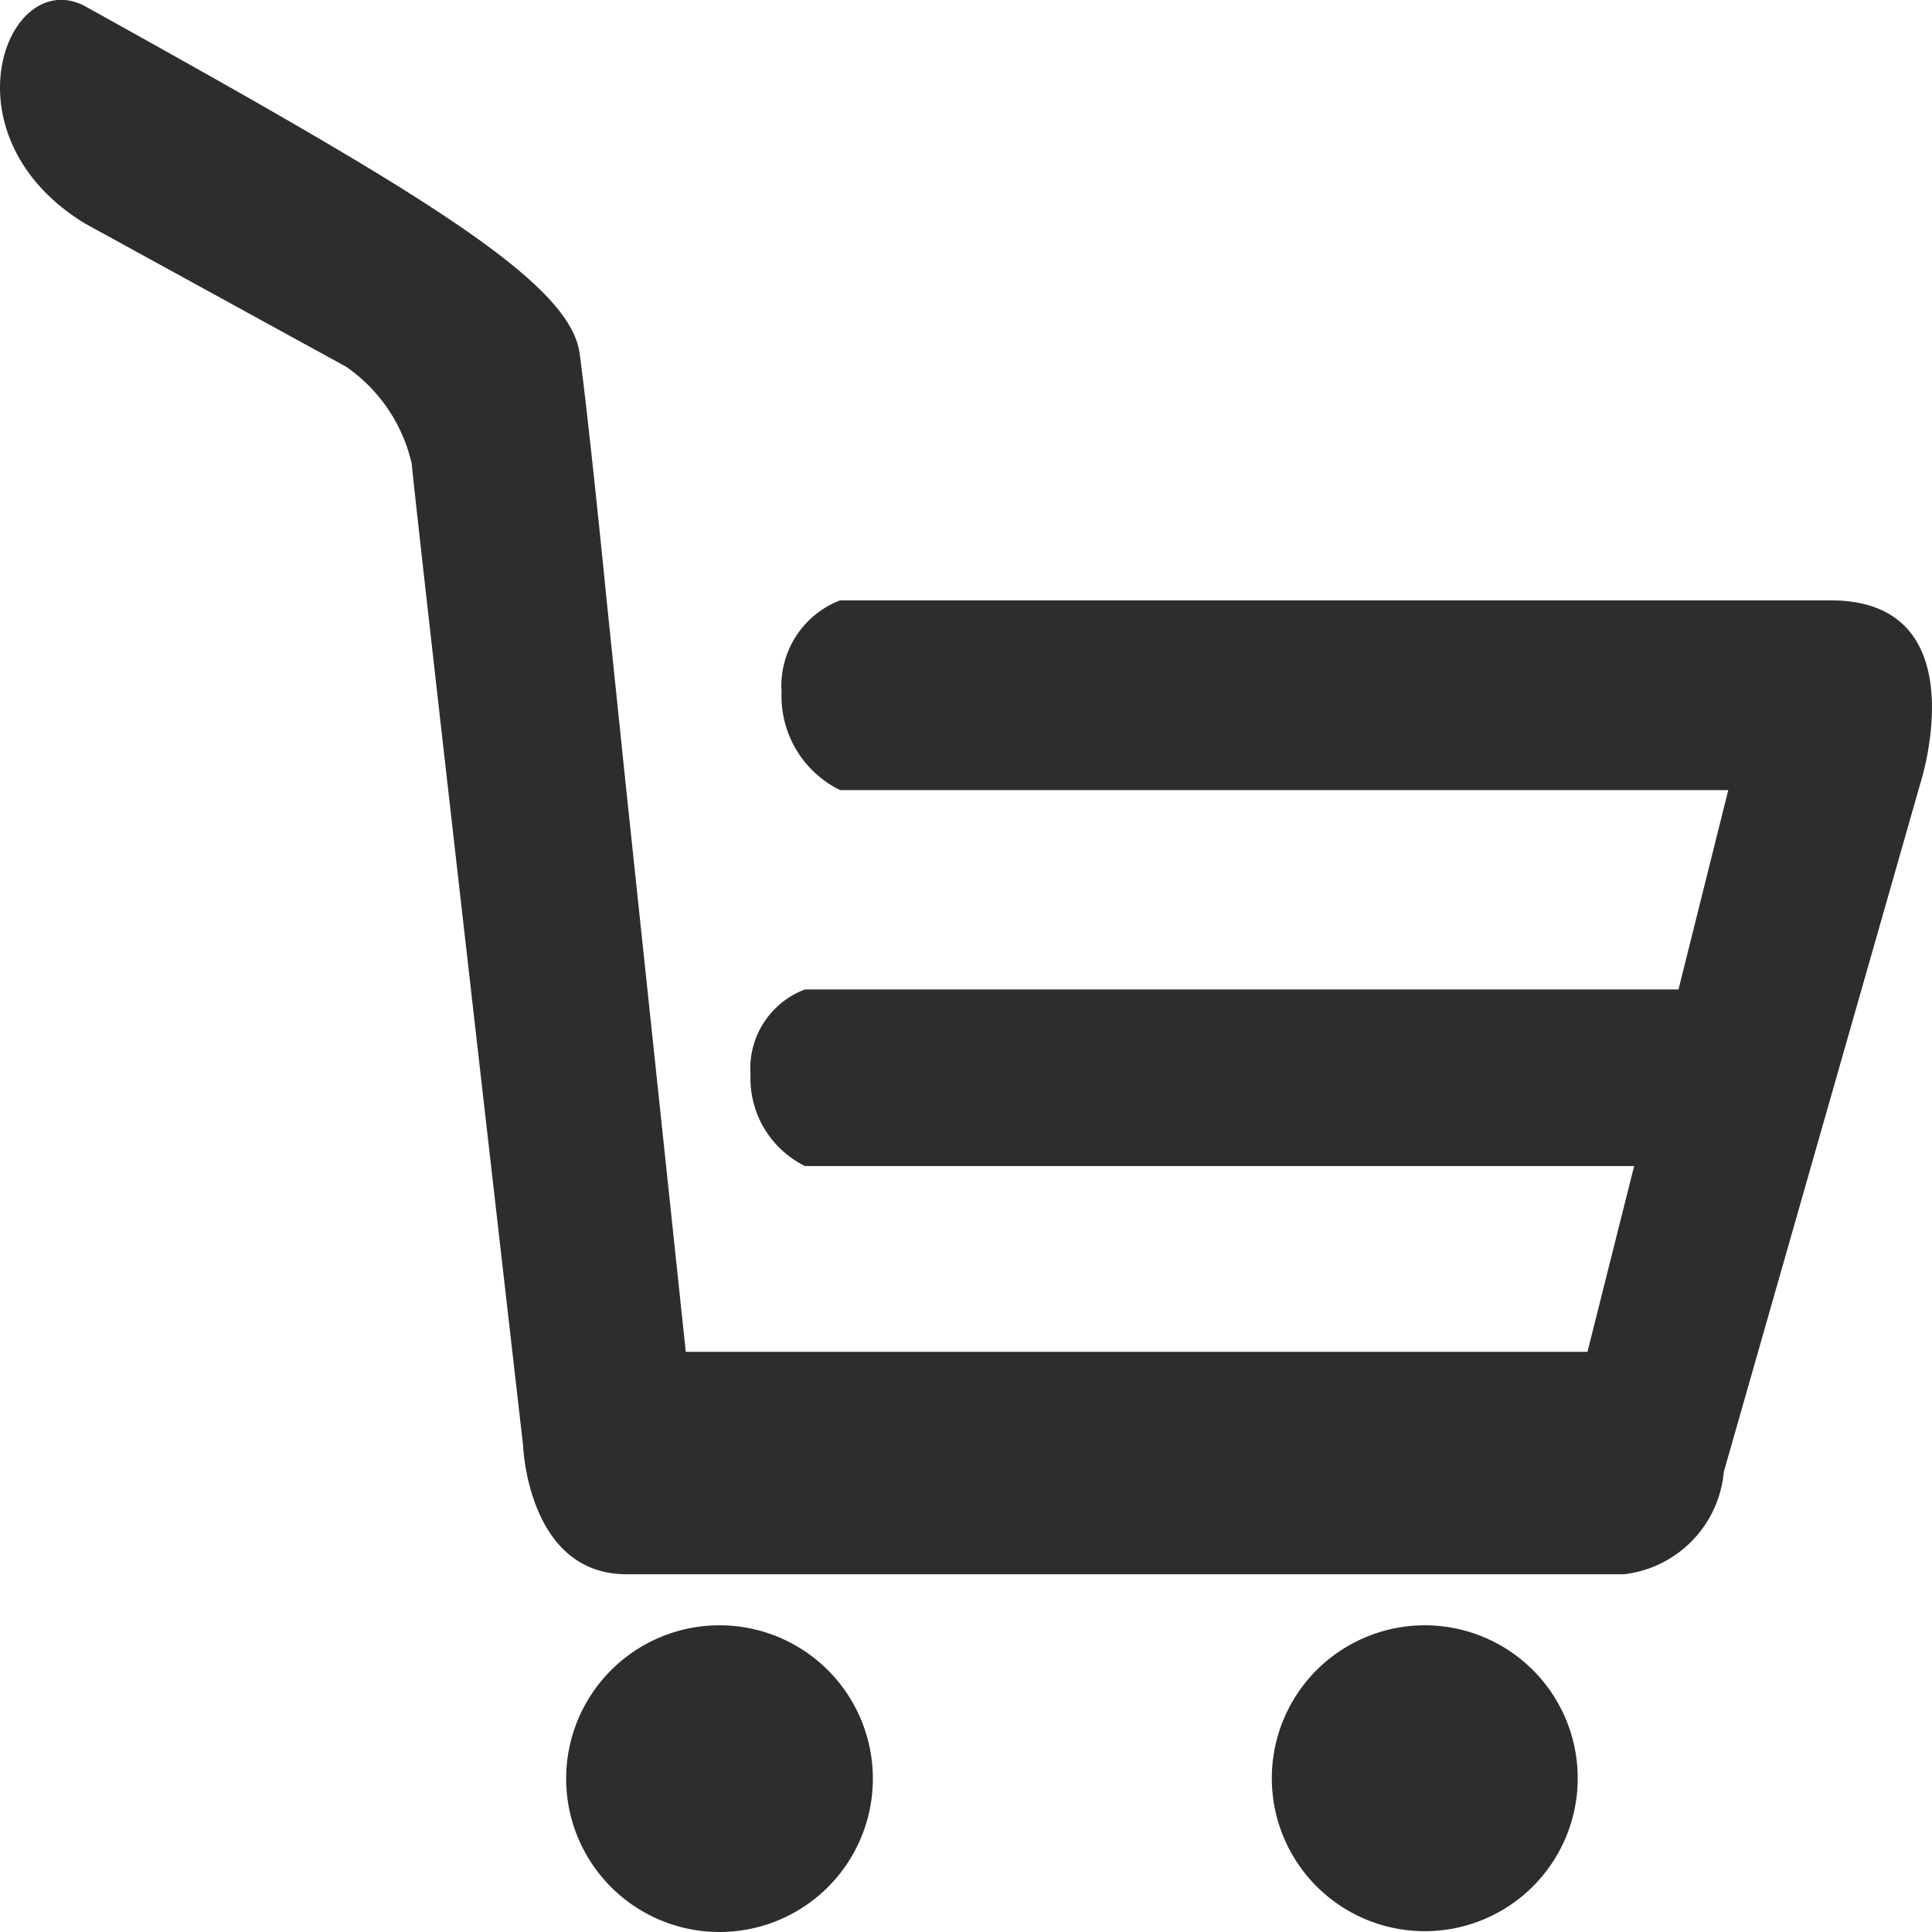 <svg xmlns="http://www.w3.org/2000/svg" width="24" height="24" viewBox="0 0 24 24">
  <g id="icon_cart_filled" transform="translate(0 0.01)">
    <g id="Layer_1" data-name="Layer 1" transform="translate(0 -0.01)">
      <path id="Path_4" data-name="Path 4" d="M18.481,41.06a1.905,1.905,0,1,1-1.9,1.9,1.905,1.905,0,0,1,1.9-1.9Z" transform="translate(-9.548 -20.87)" fill="#2d2d2d"/>
      <path id="Path_5" data-name="Path 5" d="M39.155,41.06a1.9,1.9,0,1,1-1.347.555A1.905,1.905,0,0,1,39.155,41.06Z" transform="translate(-21.451 -20.87)" fill="#2d2d2d"/>
      <path id="Path_6" data-name="Path 6" d="M22.742,7.448H10.436a1.138,1.138,0,0,0-.727,1.139,1.3,1.3,0,0,0,.727,1.218H21.469l-.618,2.476H10a1.049,1.049,0,0,0-.677,1.055A1.216,1.216,0,0,0,10,14.475H20.3l-.58,2.308H8.519L7.78,9.805,7.536,7.448S7.322,5.279,7.2,4.378,5.161,2.347,1.051.064c-.967-.5-1.778,1.609,0,2.7L4.3,4.546a2,2,0,0,1,.815,1.208c.063.688,1.383,12.192,1.383,12.192s.055,1.6,1.286,1.6H20.174a1.408,1.408,0,0,0,1.24-1.273l2.45-8.582S24.575,7.448,22.742,7.448Z" transform="translate(0 0.01)" fill="#2d2d2d"/>
    </g>
  </g>
</svg>
